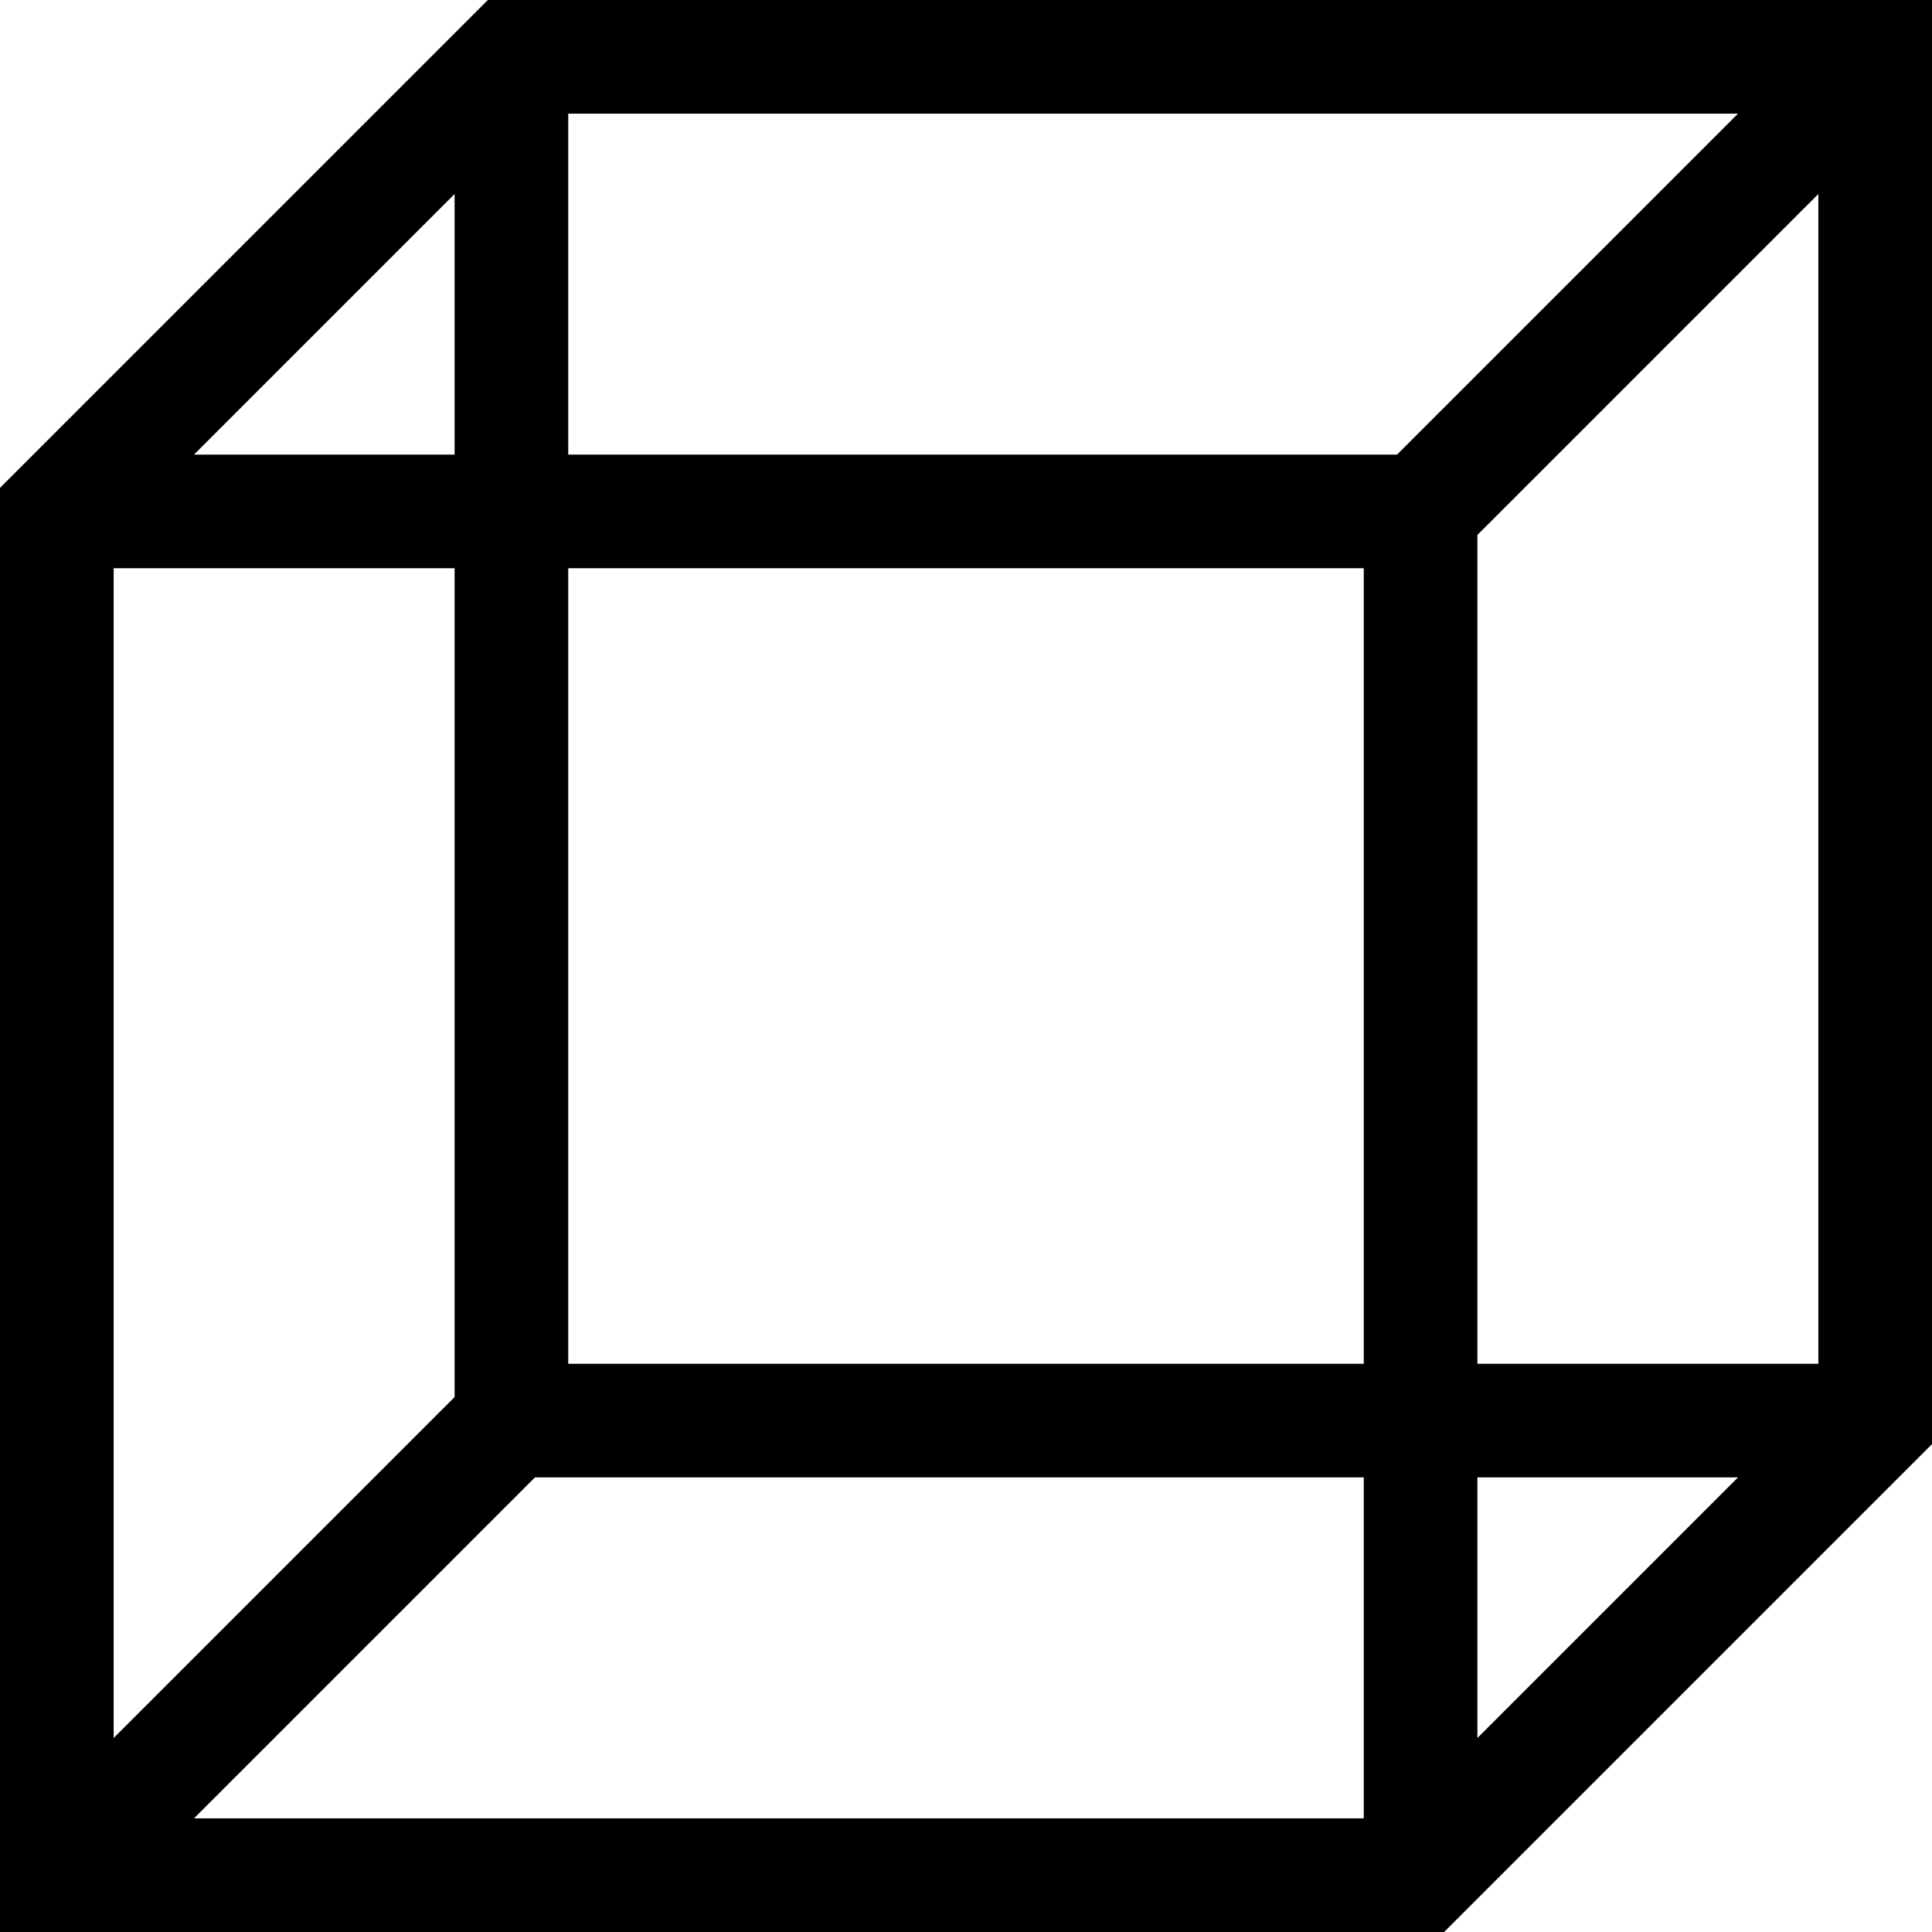 <svg id="Layer_1" enable-background="new 0 0 510 510" height="512" viewBox="0 0 510 510" width="512" xmlns="http://www.w3.org/2000/svg"><g><path d="m128.787 0-128.787 128.787v381.213h381.213l128.787-128.787v-381.213zm21.213 150h210v210h-210zm218.787-30h-218.787v-90h308.787zm-248.787 0h-68.787l68.787-68.787zm0 30v218.787l-90 90.001v-308.788zm21.213 240h218.787v90h-308.787zm248.787 0h68.787l-68.787 68.787zm0-30v-218.787l90-90v308.787z"/></g></svg>